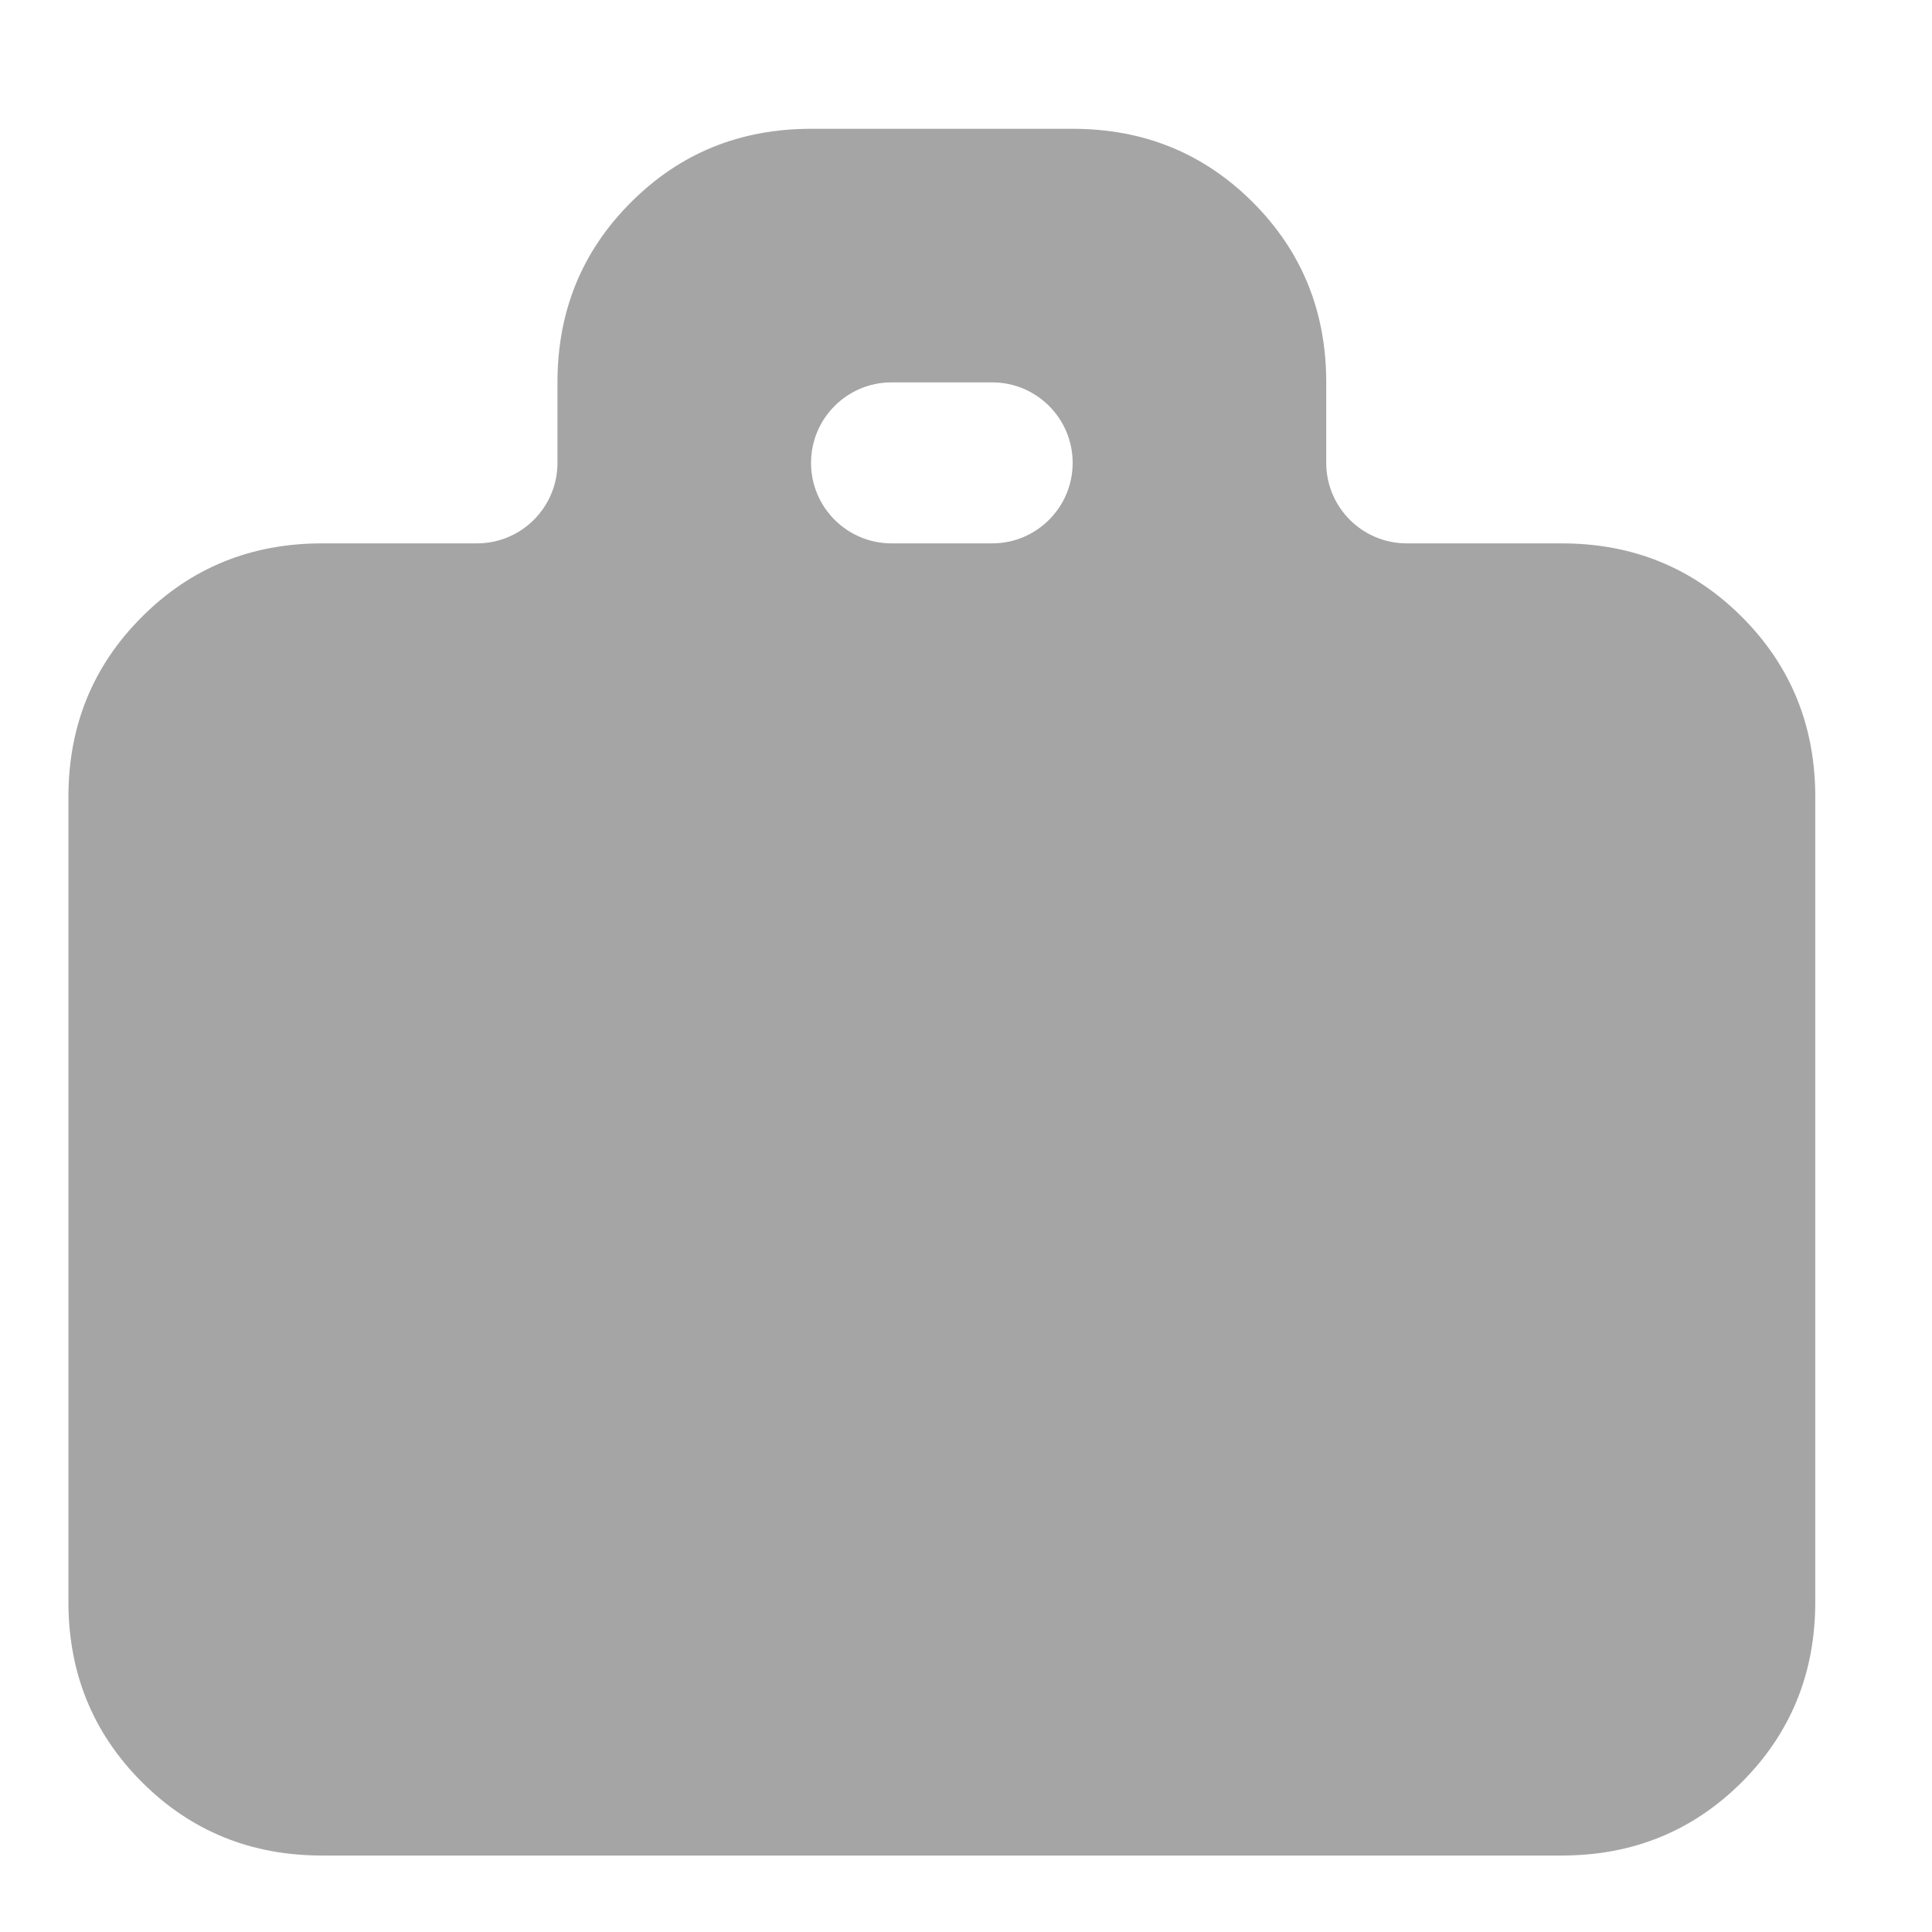 <svg xmlns="http://www.w3.org/2000/svg" width="100%" height="100%" viewBox="0 0 24 24" fill="none">
  <path d="M4 23.05C3.117 23.05 2.371 22.746 1.763 22.138C1.154 21.529 0.85 20.783 0.85 19.9V9.9C0.85 9.017 1.154 8.271 1.763 7.663C2.371 7.054 3.117 6.75 4 6.75H5.925C6.477 6.75 6.925 6.302 6.925 5.75V4.75C6.925 3.867 7.229 3.121 7.838 2.513C8.446 1.904 9.192 1.6 10.075 1.6H13.325C14.208 1.6 14.954 1.904 15.563 2.513C16.171 3.121 16.475 3.867 16.475 4.75V5.75C16.475 6.302 16.923 6.75 17.475 6.75H19.4C20.283 6.75 21.029 7.054 21.638 7.663C22.246 8.271 22.55 9.017 22.55 9.9V19.9C22.55 20.783 22.246 21.529 21.638 22.138C21.029 22.746 20.283 23.05 19.4 23.05H4ZM10.075 5.75C10.075 6.302 10.523 6.75 11.075 6.75H12.325C12.877 6.75 13.325 6.302 13.325 5.75C13.325 5.198 12.877 4.75 12.325 4.75H11.075C10.523 4.75 10.075 5.198 10.075 5.75Z" fill="#A5A5A5"/>
</svg>